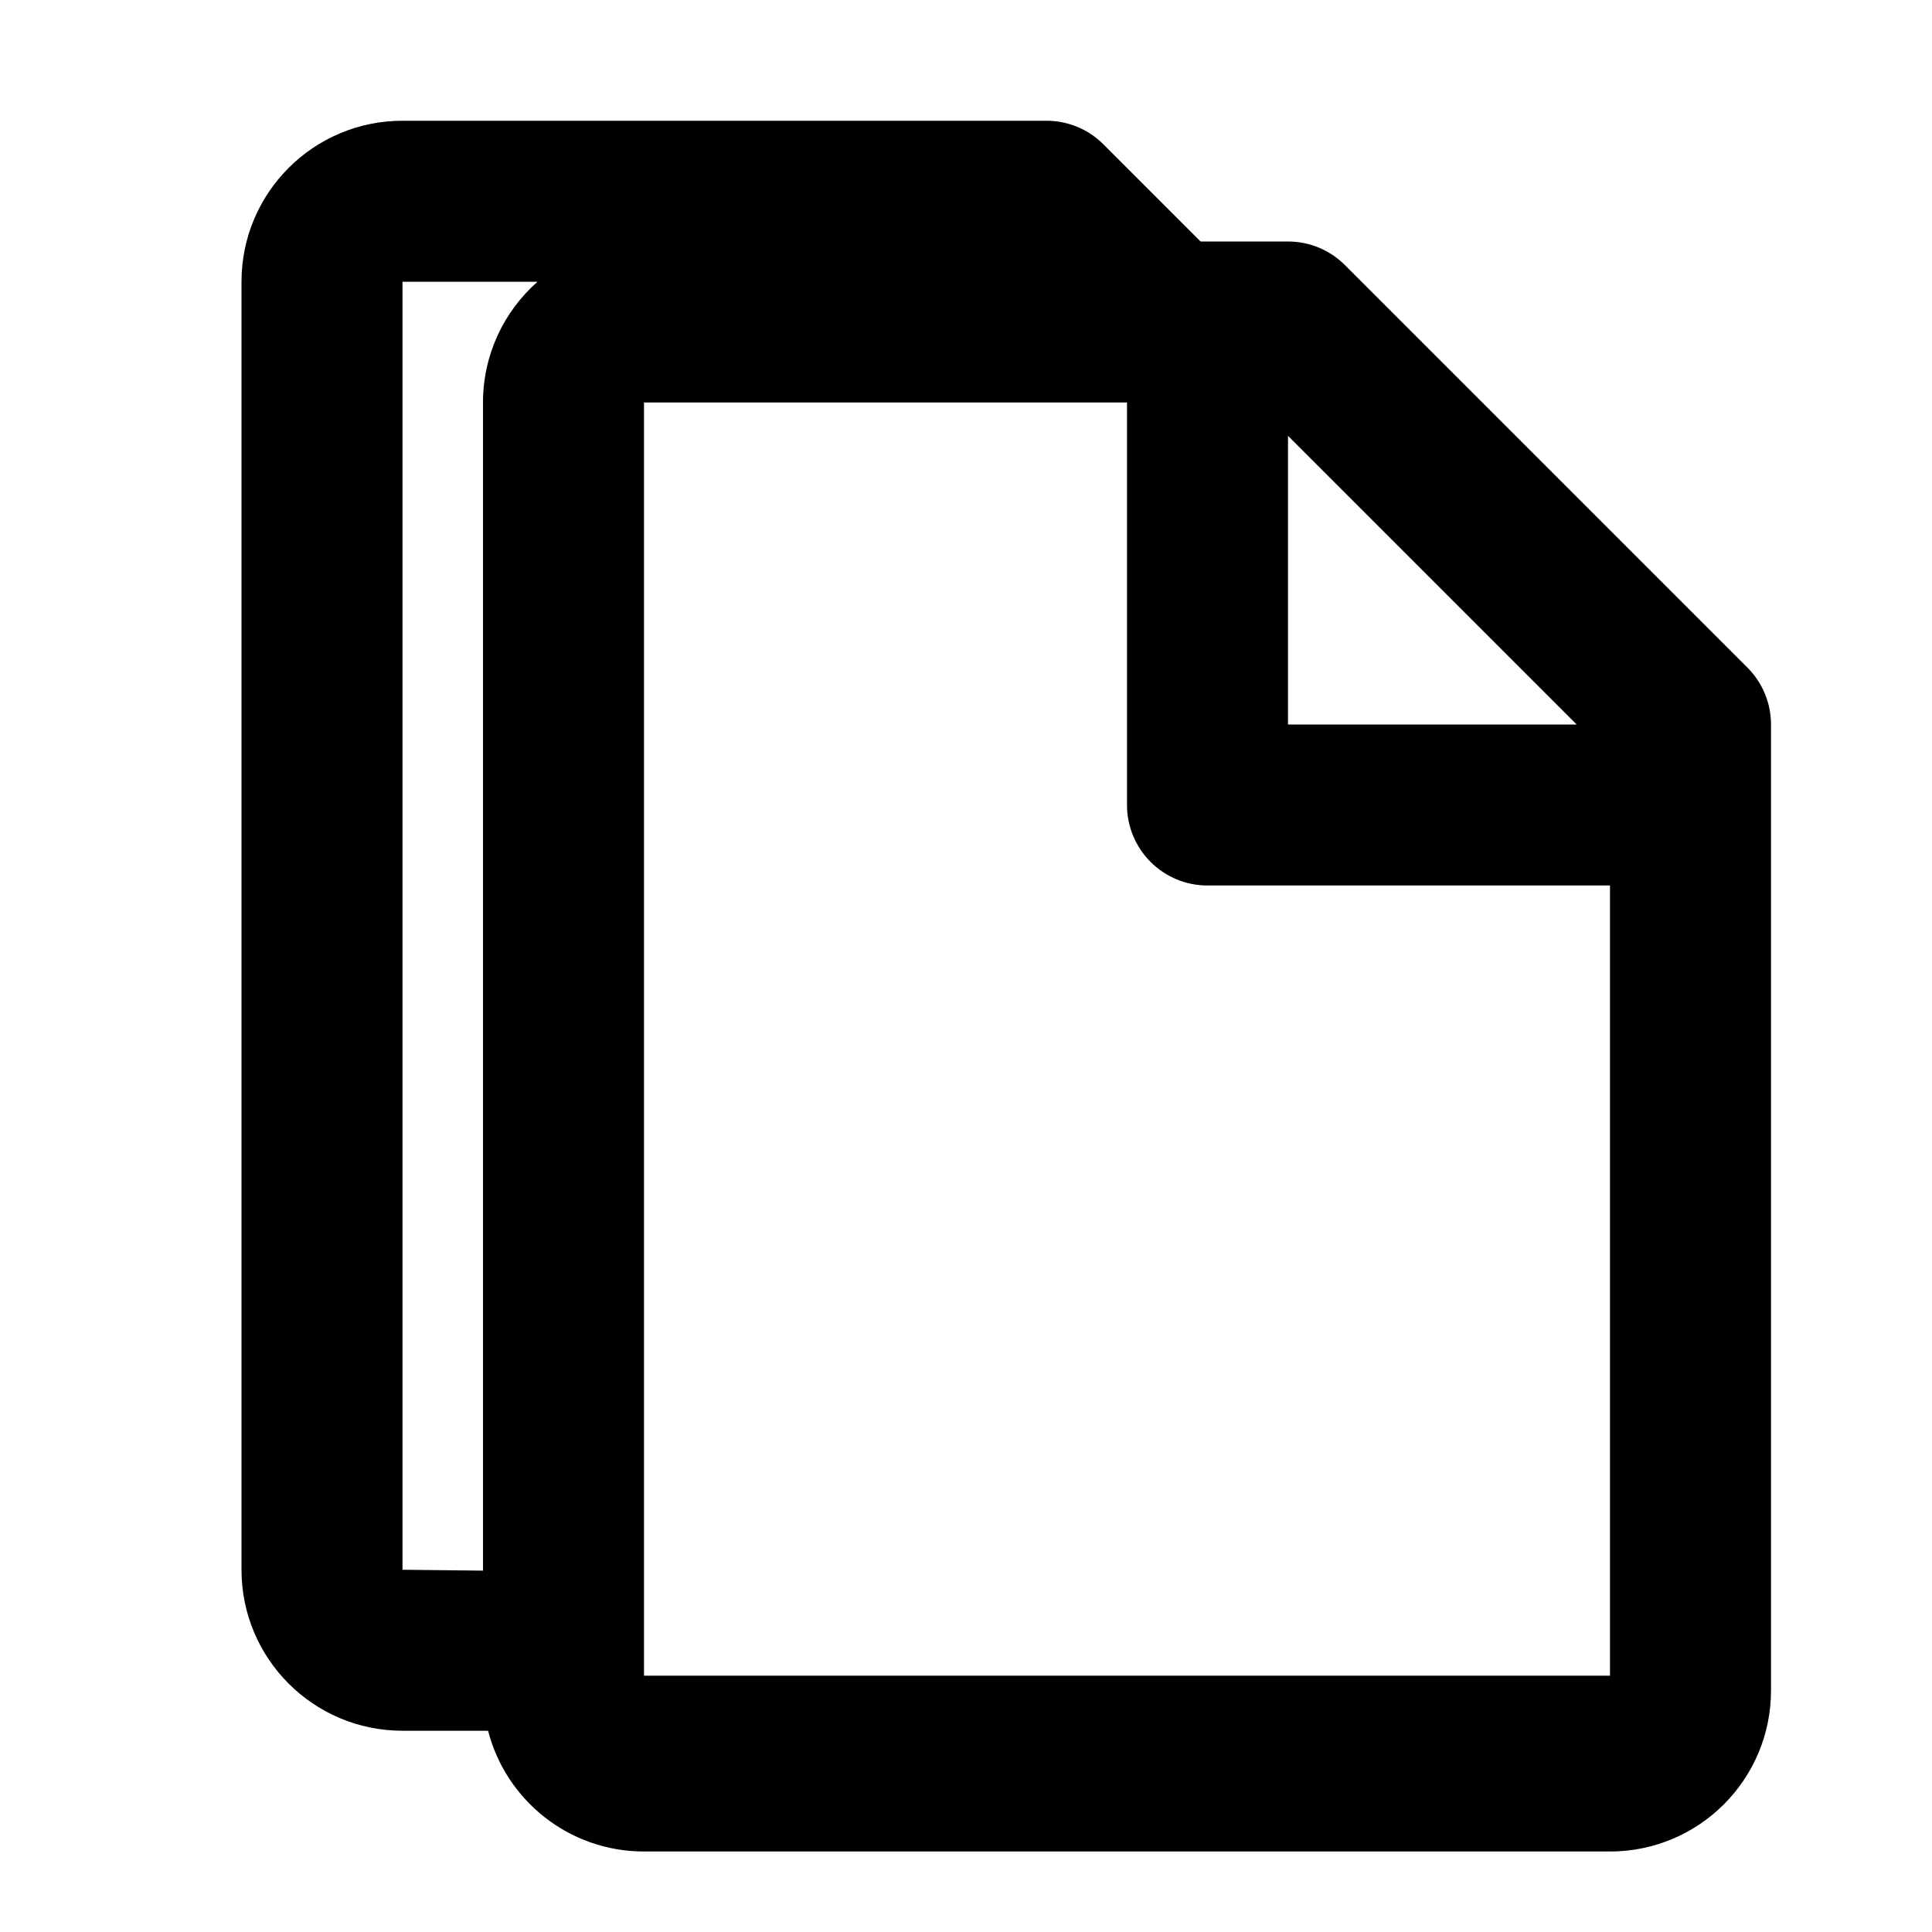 <svg width="24" height="24" viewBox="0 0 24 24" fill="none" xmlns="http://www.w3.org/2000/svg">
<path fill-rule="evenodd" clip-rule="evenodd" d="M5 1.5C3.895 1.5 3 2.395 3 3.5V19.5C3 20.605 3.895 21.5 5 21.5H6.063C6.285 22.363 7.068 23 8 23H20C21.105 23 22 22.105 22 21V9C22 8.735 21.895 8.48 21.707 8.293L16.707 3.293C16.52 3.105 16.265 3 16 3H14.914L13.707 1.793C13.52 1.605 13.265 1.5 13 1.5H5ZM6.677 3.5L5 3.5V19.5L6 19.511V5C6 4.403 6.262 3.866 6.677 3.5ZM20 20.816H12.86H8V5L14 5V10C14 10.552 14.448 11 15 11H20V20.816ZM16 9H19.586L16 5.414V9Z" fill="currentColor"/>
</svg>
